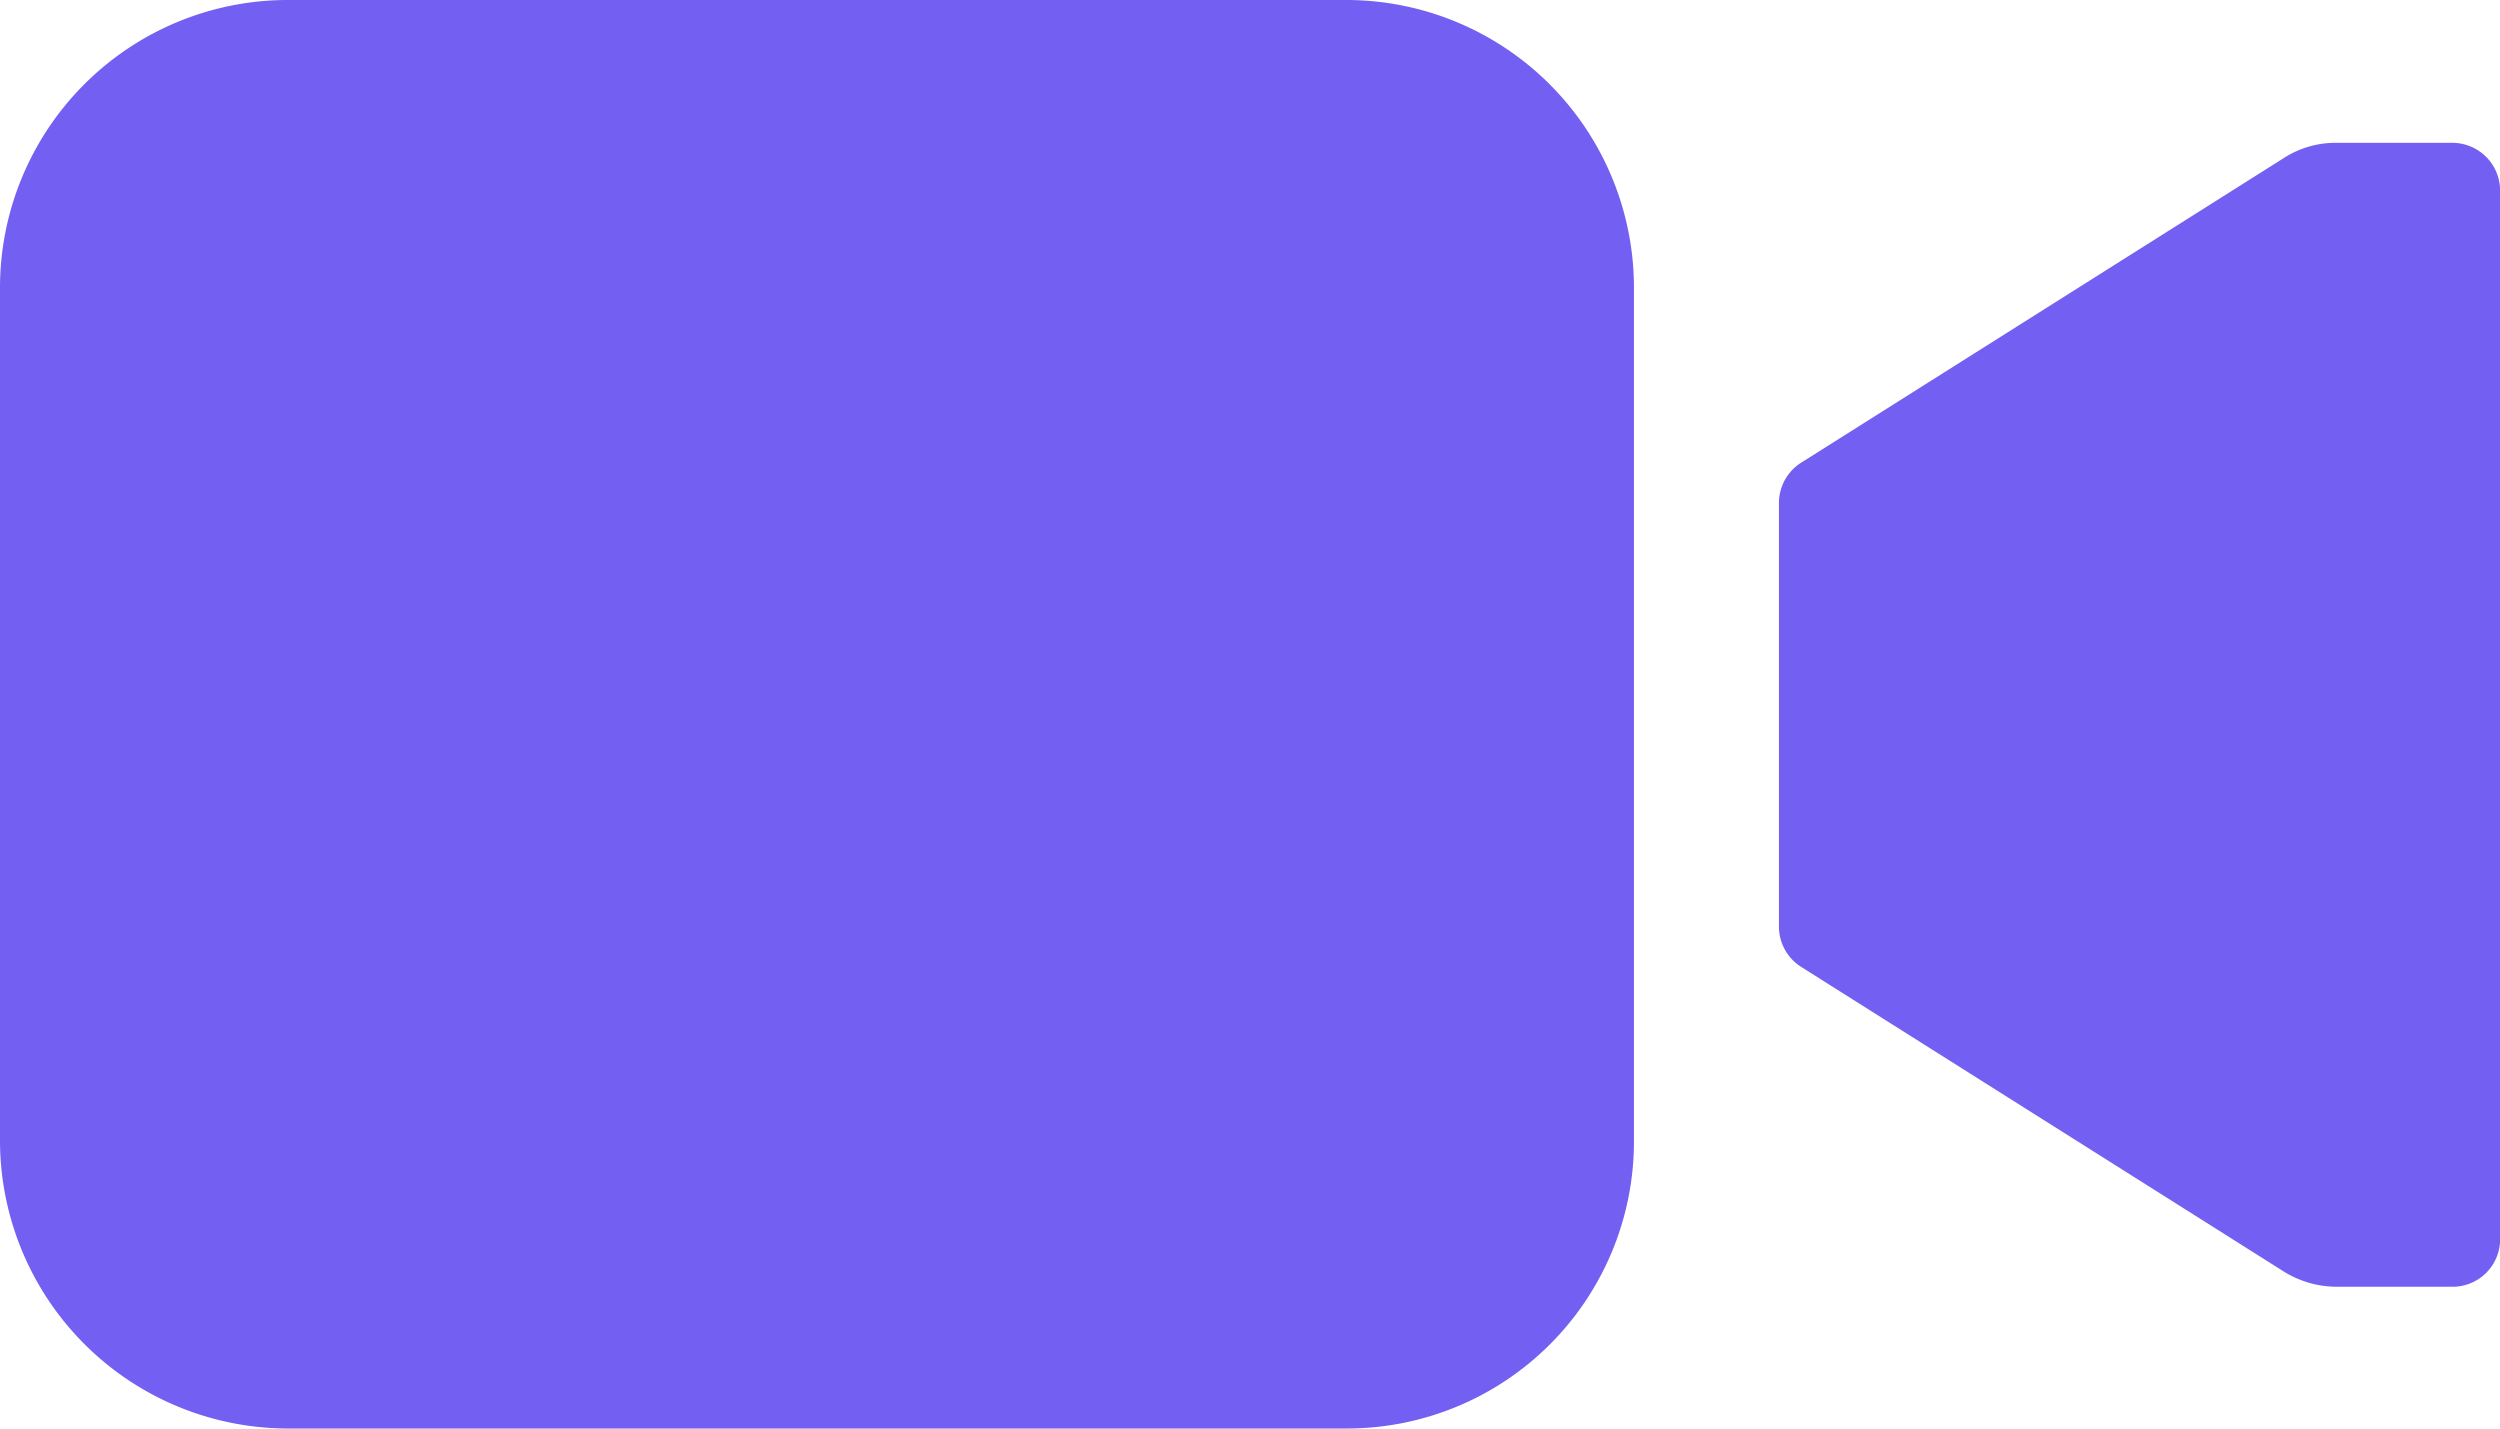 <svg xmlns="http://www.w3.org/2000/svg" width="23.157" height="13.232" viewBox="0 0 23.157 13.232">
  <g id="Icon_ionic-ios-videocam" data-name="Icon ionic-ios-videocam" transform="translate(-2.25 -9)">
    <path id="Path_916" data-name="Path 916" d="M29.824,10.8a.883.883,0,0,0-.481.14l-4.471,2.822a.442.442,0,0,0-.207.372v3.928a.442.442,0,0,0,.207.372l4.471,2.822a.929.929,0,0,0,.481.14H30.9a.44.44,0,0,0,.445-.439V11.239A.443.443,0,0,0,30.9,10.8Z" transform="translate(-5.937 -0.477)" fill="#735ff2"/>
    <path id="Path_917" data-name="Path 917" d="M14.733,22.232H4.912A2.67,2.67,0,0,1,2.25,19.576V11.657A2.666,2.666,0,0,1,4.907,9h9.821a2.666,2.666,0,0,1,2.657,2.657V19.57A2.659,2.659,0,0,1,14.733,22.232Z" fill="#735ff2"/>
  </g>
</svg>
